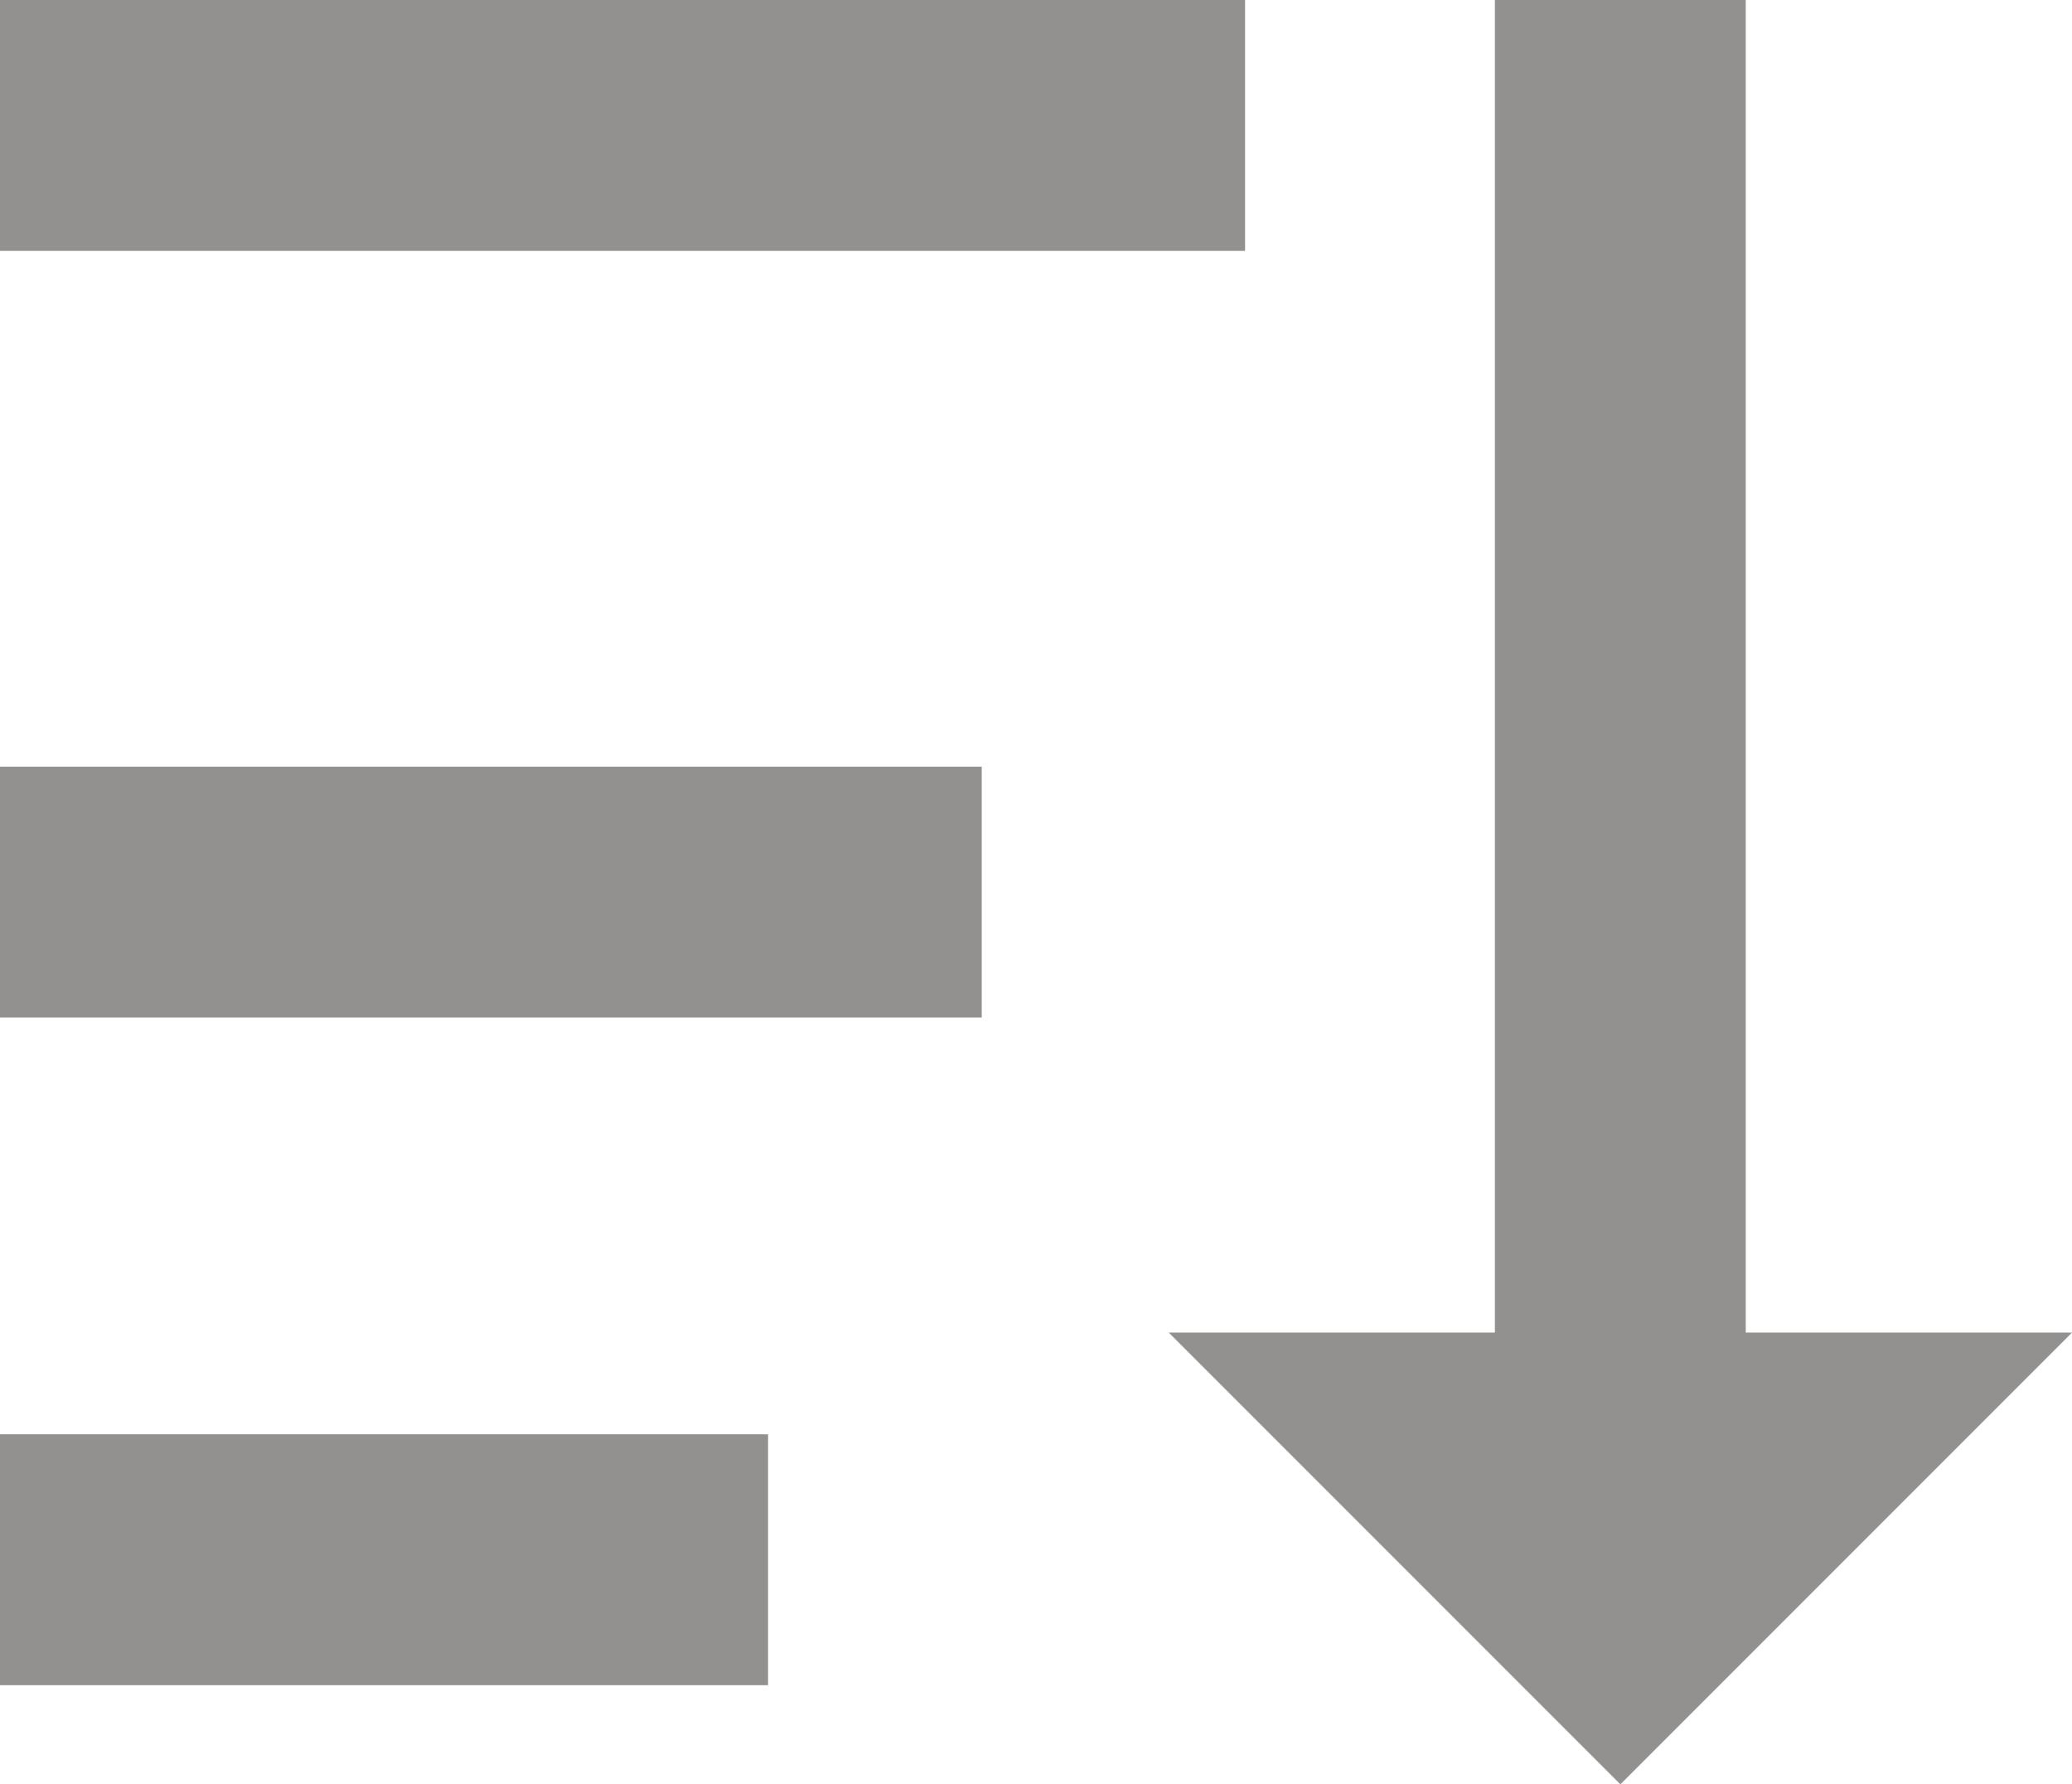 <?xml version="1.0" encoding="utf-8"?>
<!-- Generator: Adobe Illustrator 17.0.0, SVG Export Plug-In . SVG Version: 6.00 Build 0)  -->
<!DOCTYPE svg PUBLIC "-//W3C//DTD SVG 1.1//EN" "http://www.w3.org/Graphics/SVG/1.1/DTD/svg11.dtd">
<svg version="1.1" id="隔离模式" xmlns="http://www.w3.org/2000/svg" xmlns:xlink="http://www.w3.org/1999/xlink" x="0px"
	 y="0px" width="20.907px" height="18px" viewBox="0 0 20.907 18" enable-background="new 0 0 20.907 18" xml:space="preserve">
<rect x="15.084" y="-0.016" fill="#939190" width="2.531" height="13.531"/>
<rect fill="#939190" width="12.563" height="2.531"/>
<rect y="14.469" fill="#939190" width="7.75" height="2.531"/>
<rect y="7.734" fill="#939190" width="9.906" height="2.531"/>
<polygon fill="#939190" points="20.907,13.443 16.35,18 11.793,13.443 "/>
</svg>
